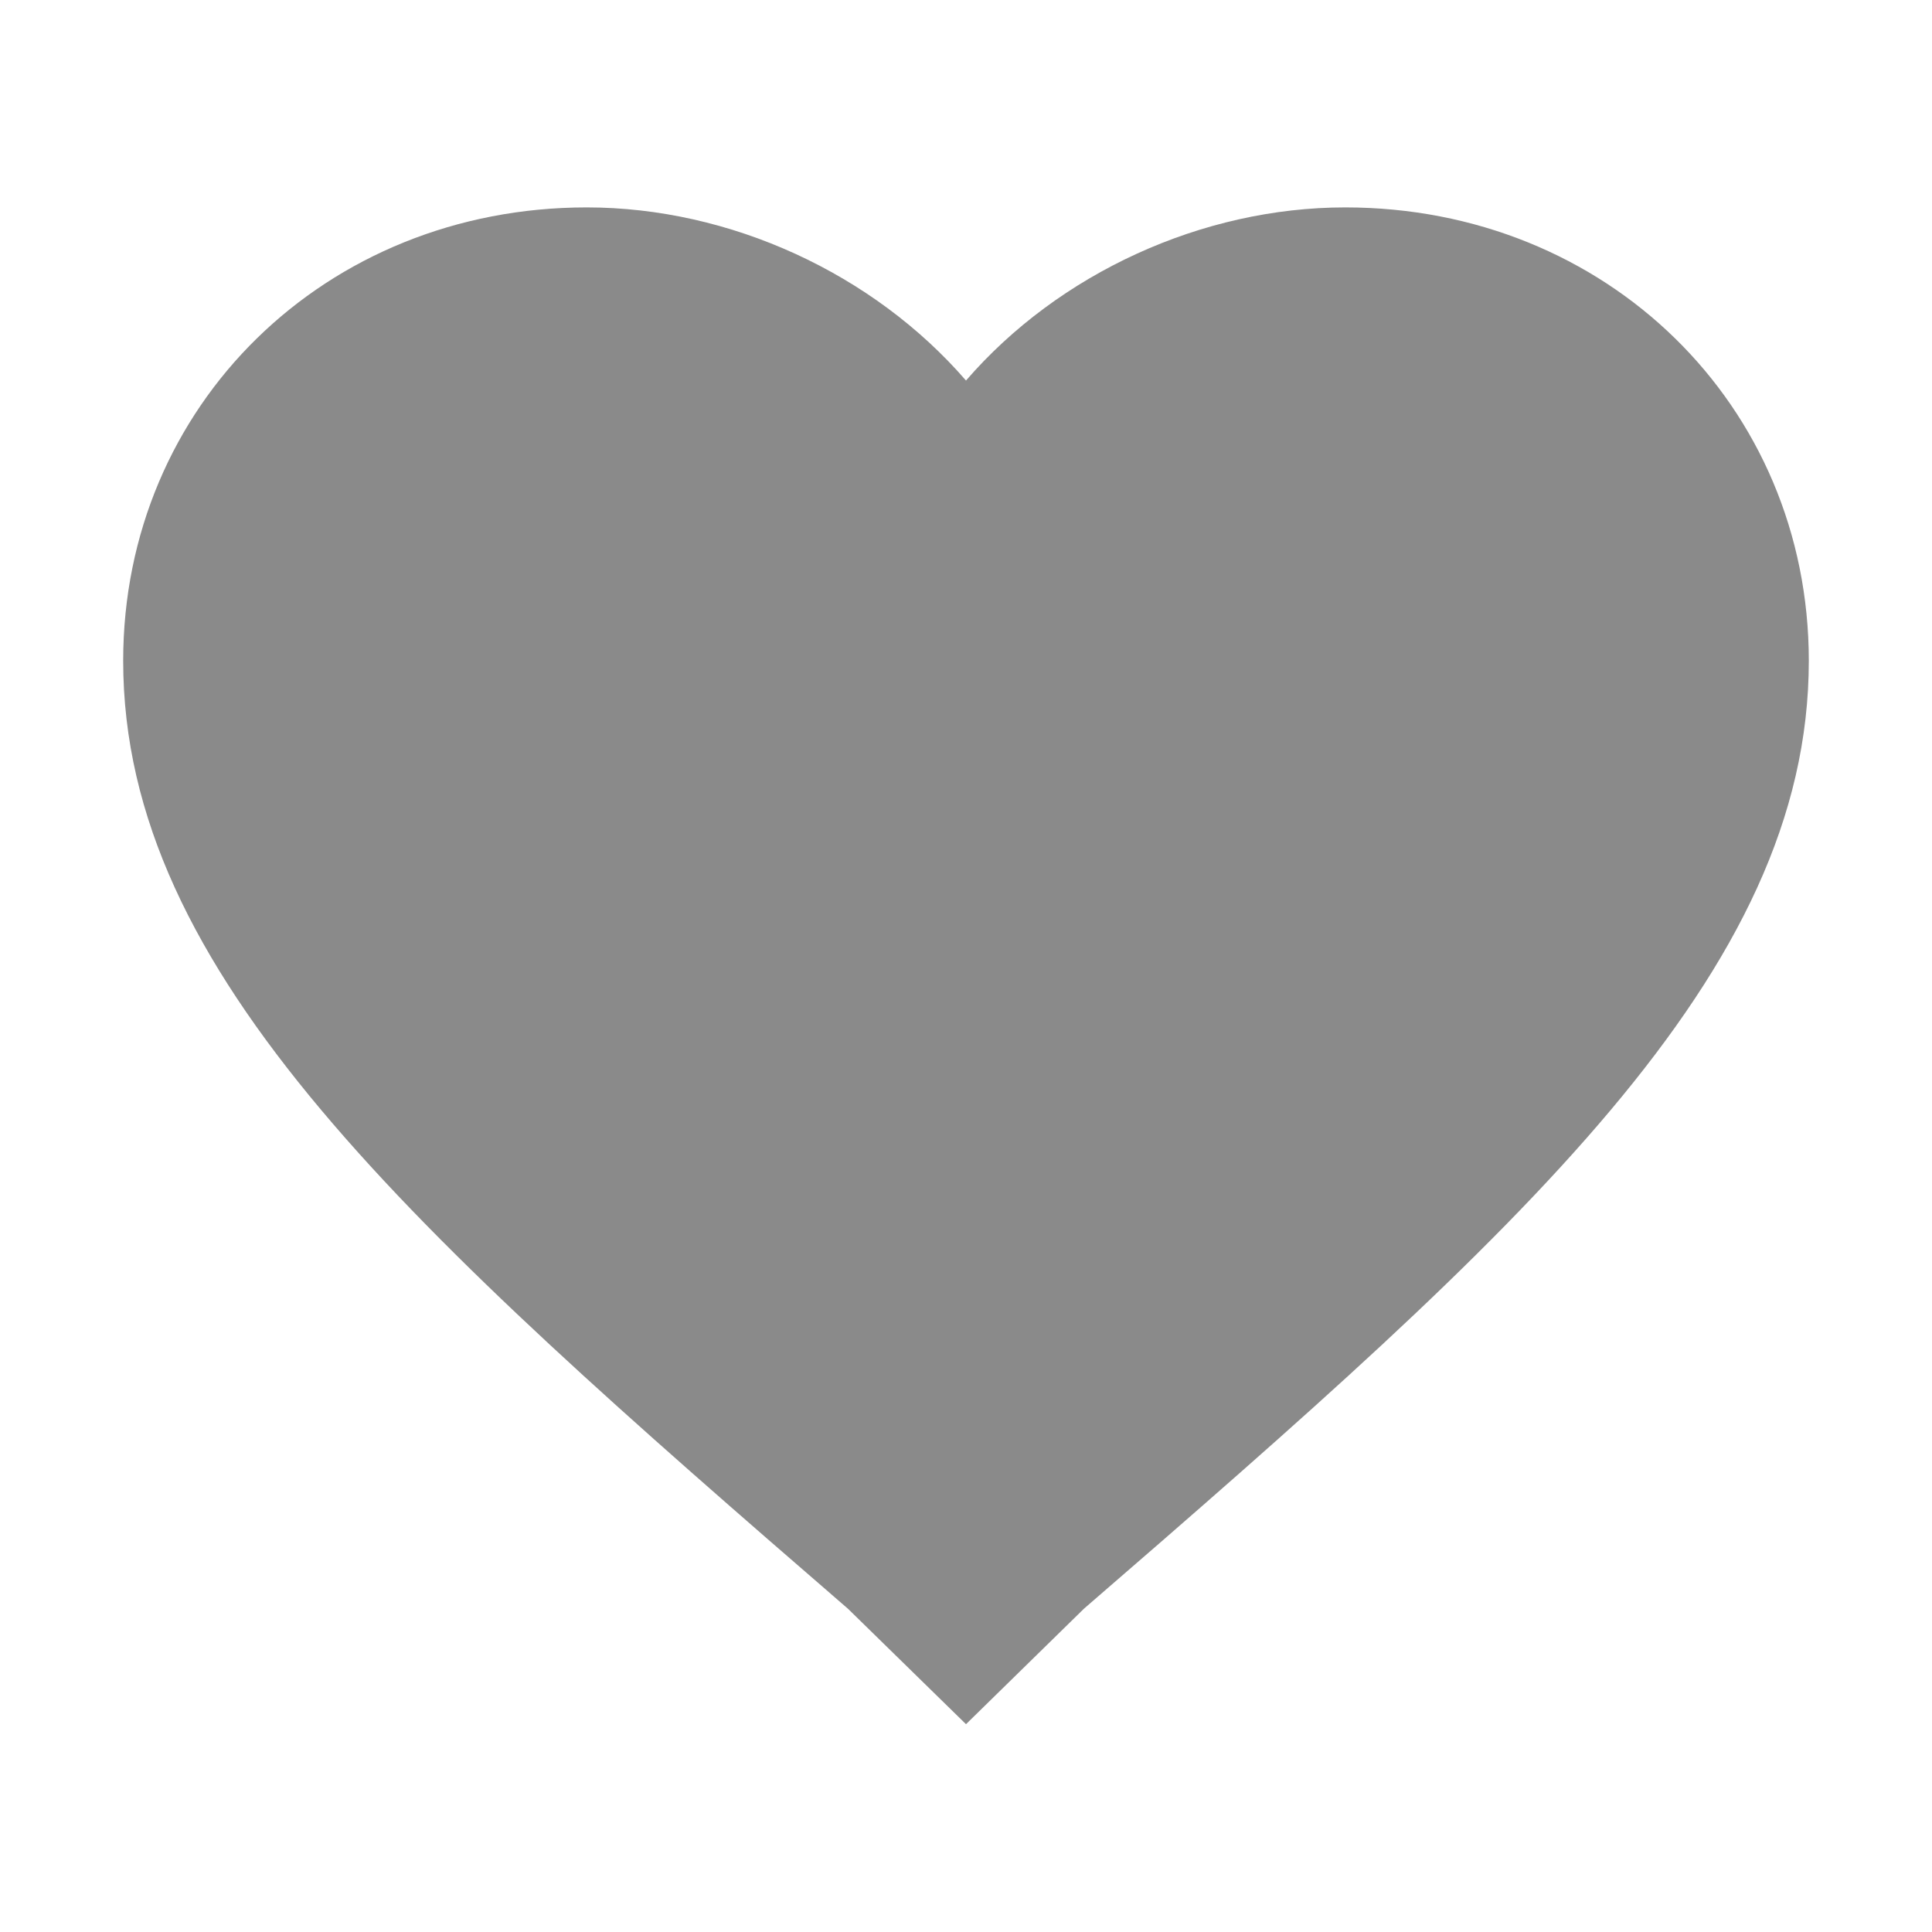 <?xml version="1.0" standalone="no"?><!DOCTYPE svg PUBLIC "-//W3C//DTD SVG 1.1//EN" "http://www.w3.org/Graphics/SVG/1.1/DTD/svg11.dtd"><svg t="1555831100185" class="icon" style="" viewBox="0 0 1024 1024" version="1.1" xmlns="http://www.w3.org/2000/svg" p-id="2131" xmlns:xlink="http://www.w3.org/1999/xlink" width="64" height="64"><defs><style type="text/css"></style></defs><path d="M512.002 913.854l-62.555-61.18c-232.288-200.95-384.157-336.436-384.157-502.446 0-135.416 107.176-240.299 245.7-240.299 75.903 0 151.868 34.997 201.012 91.767 49.073-56.77 125.104-91.767 201.007-91.767 138.453 0 245.7 104.884 245.7 240.299 0 166.01-151.935 301.497-384.22 502.446L512.002 913.854z" p-id="2132" fill="#8a8a8a"></path></svg>